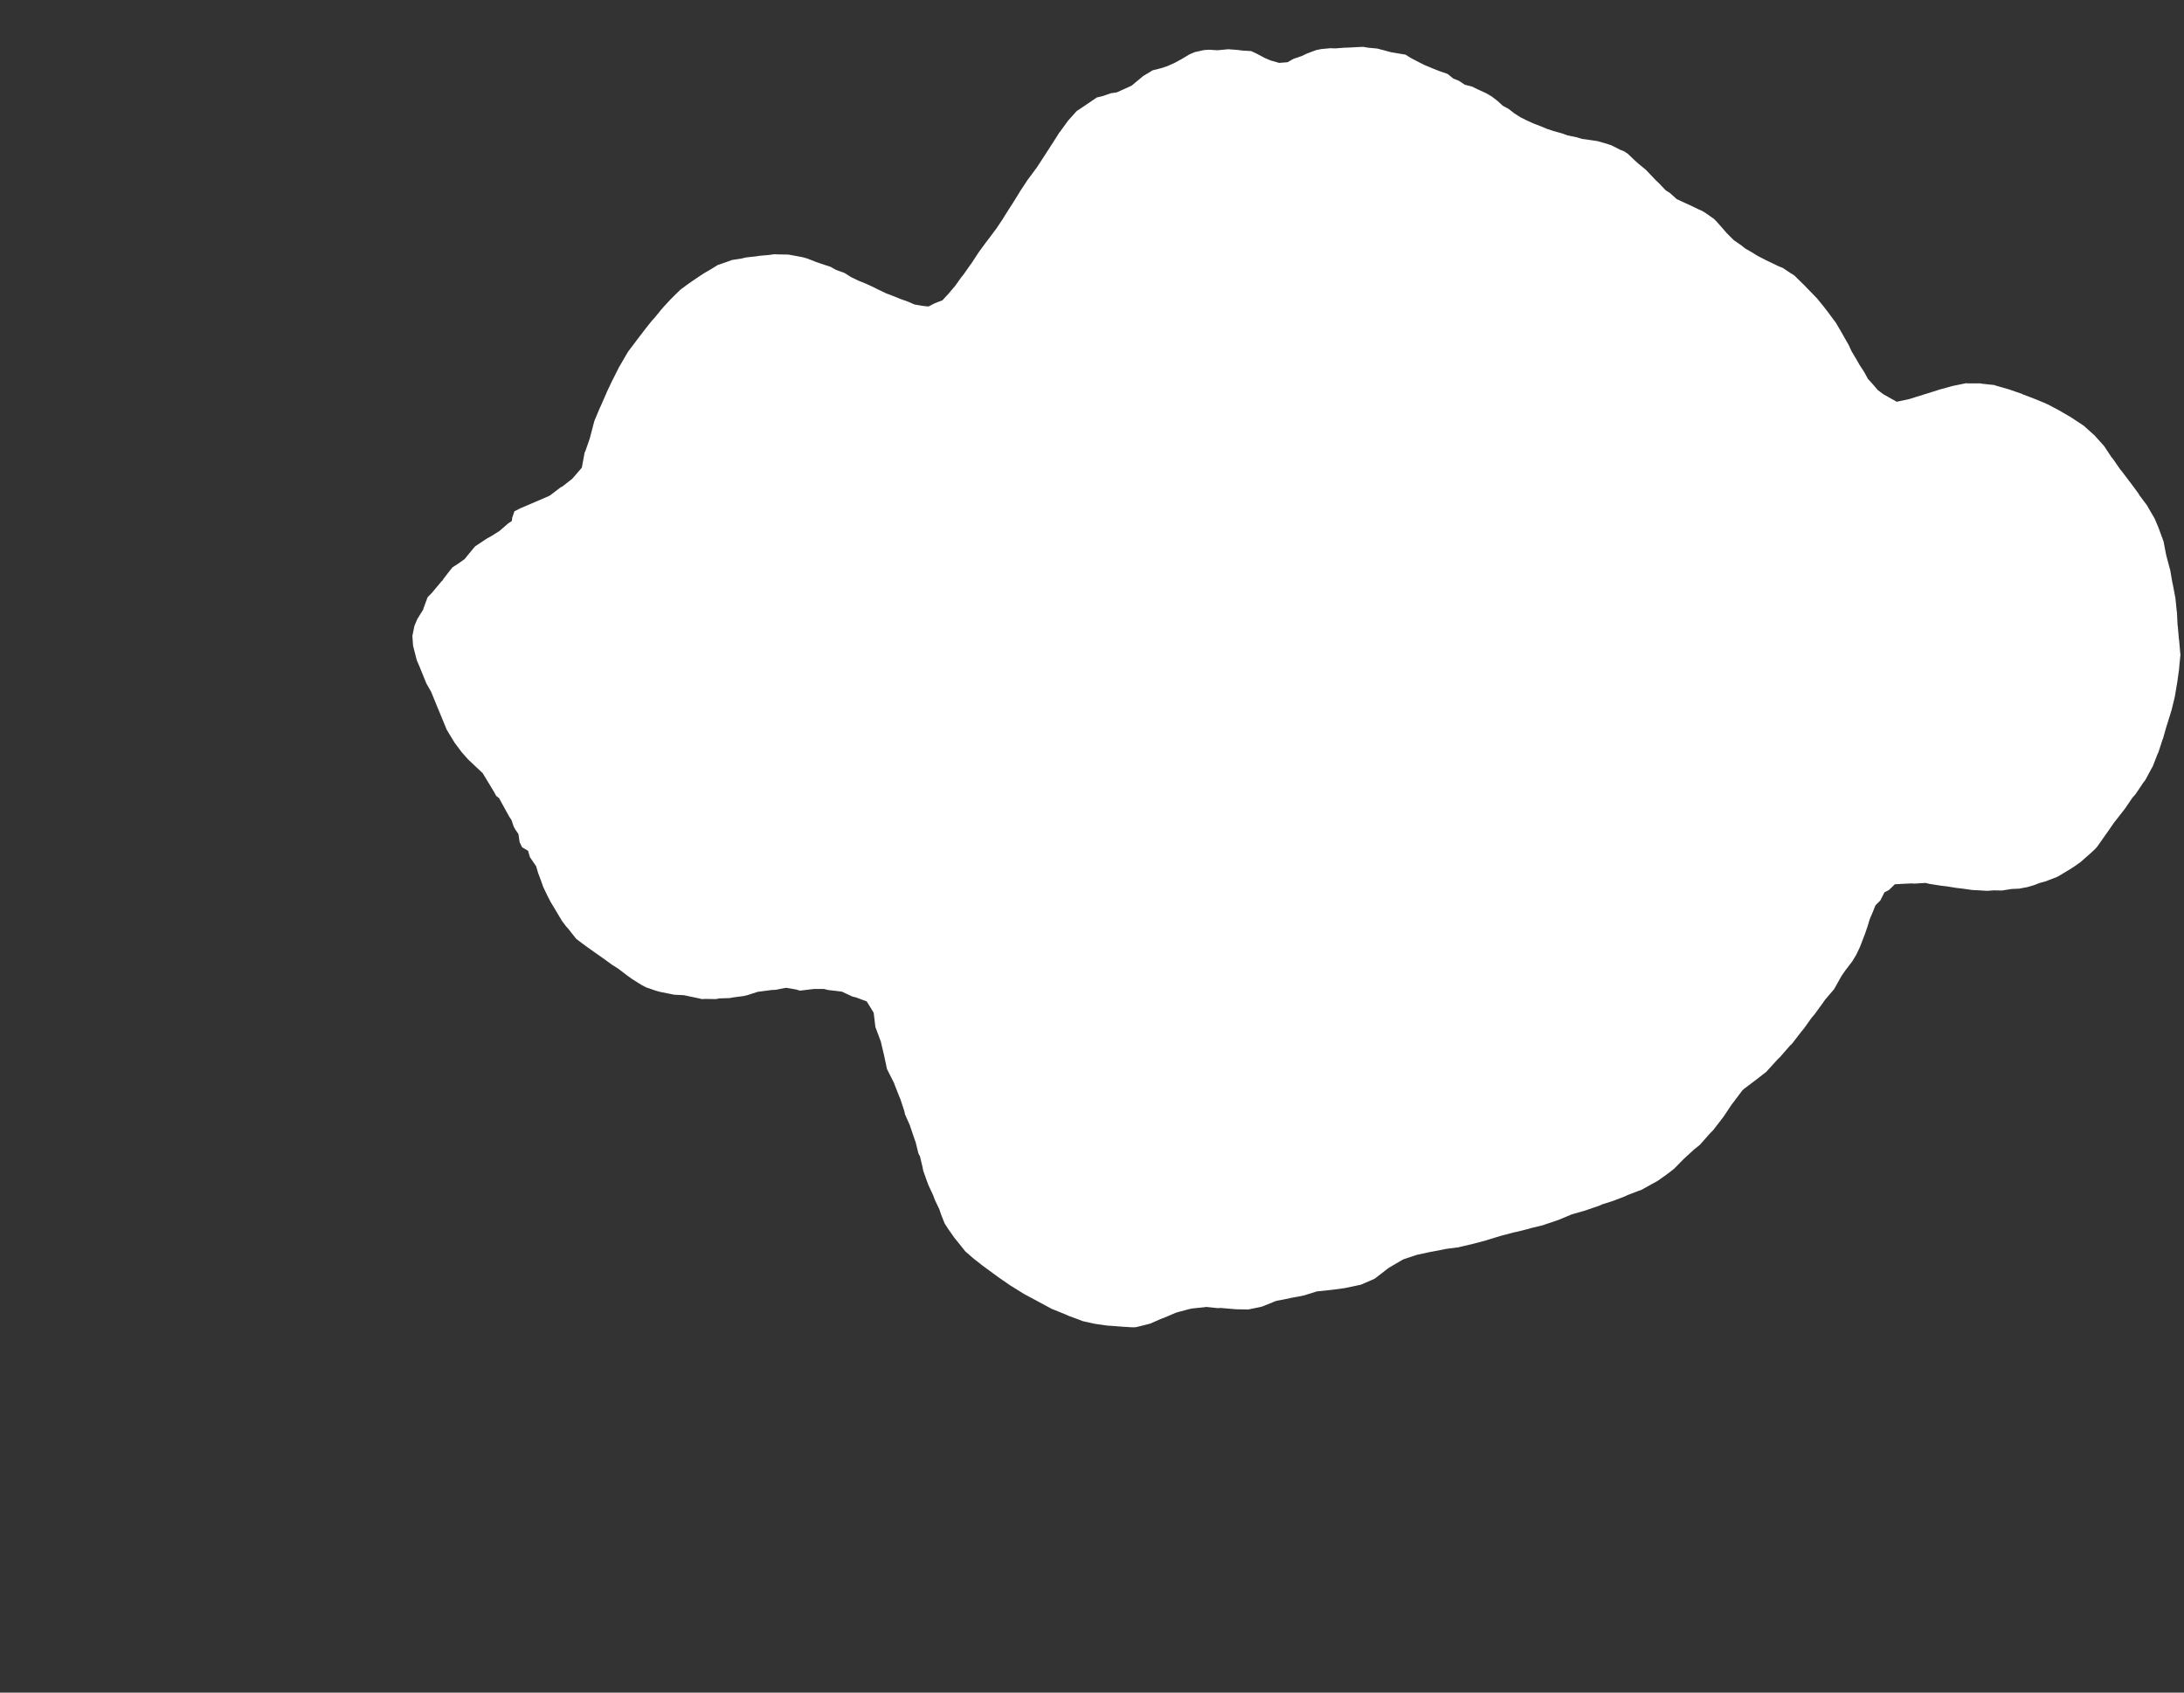 <svg width="12.954" height="10.04">
<rect width="100%" height="100%" fill="#333333" stroke="none"/>
<polygon type="contour" points="8.116,0.283 8.169,0.288 8.2,0.296 8.252,0.31 8.288,0.316 8.336,0.324 8.368,0.344 8.414,0.368 8.45,0.386 8.493,0.404 8.533,0.42 8.587,0.439 8.62,0.466 8.653,0.479 8.689,0.503 8.73,0.513 8.769,0.532 8.815,0.553 8.849,0.573 8.884,0.6 8.913,0.627 8.948,0.646 8.983,0.673 9.019,0.696 9.055,0.714 9.097,0.733 9.134,0.747 9.177,0.765 9.214,0.777 9.264,0.791 9.297,0.803 9.351,0.814 9.384,0.824 9.442,0.832 9.475,0.837 9.531,0.853 9.558,0.862 9.609,0.888 9.634,0.898 9.656,0.913 9.698,0.953 9.718,0.971 9.762,1.007 9.781,1.027 9.821,1.069 9.841,1.088 9.88,1.129 9.904,1.144 9.945,1.181 9.997,1.205 10.022,1.216 10.073,1.241 10.098,1.252 10.12,1.266 10.167,1.299 10.187,1.32 10.224,1.362 10.242,1.383 10.283,1.424 10.329,1.456 10.35,1.473 10.4,1.502 10.422,1.516 10.474,1.543 10.497,1.554 10.549,1.579 10.574,1.589 10.622,1.621 10.643,1.634 10.661,1.652 10.704,1.694 10.722,1.713 10.762,1.754 10.78,1.773 10.818,1.82 10.836,1.843 10.871,1.89 10.889,1.914 10.92,1.967 10.937,1.997 10.965,2.046 10.982,2.083 11.01,2.13 11.03,2.165 11.058,2.208 11.079,2.247 11.109,2.28 11.137,2.313 11.17,2.338 11.25,2.383 11.329,2.366 11.331,2.365 11.408,2.341 11.414,2.339 11.491,2.315 11.496,2.313 11.572,2.292 11.579,2.29 11.656,2.274 11.663,2.273 11.671,2.274 11.747,2.274 11.755,2.276 11.831,2.284 11.837,2.287 11.914,2.309 11.995,2.337 11.997,2.339 12.035,2.353 12.068,2.366 12.071,2.367 12.136,2.394 12.141,2.397 12.145,2.398 12.213,2.434 12.28,2.473 12.285,2.476 12.35,2.519 12.354,2.522 12.358,2.524 12.417,2.577 12.421,2.58 12.475,2.64 12.479,2.644 12.526,2.715 12.532,2.721 12.577,2.786 12.584,2.794 12.631,2.856 12.638,2.865 12.683,2.926 12.69,2.938 12.735,2.998 12.742,3.011 12.78,3.076 12.799,3.121 12.803,3.131 12.83,3.204 12.833,3.213 12.847,3.286 12.849,3.295 12.87,3.374 12.872,3.38 12.885,3.456 12.887,3.463 12.902,3.542 12.903,3.547 12.911,3.626 12.912,3.63 12.916,3.708 12.917,3.713 12.924,3.793 12.925,3.797 12.932,3.877 12.933,3.88 12.933,3.883 12.925,3.963 12.925,3.968 12.914,4.047 12.913,4.052 12.9,4.13 12.899,4.135 12.88,4.213 12.878,4.219 12.854,4.297 12.851,4.305 12.83,4.379 12.826,4.389 12.802,4.463 12.796,4.475 12.769,4.545 12.761,4.559 12.725,4.626 12.712,4.643 12.667,4.71 12.647,4.733 12.605,4.795 12.563,4.849 12.54,4.878 12.504,4.93 12.492,4.947 12.44,5.021 12.425,5.038 12.421,5.041 12.411,5.051 12.342,5.112 12.307,5.137 12.281,5.154 12.213,5.195 12.207,5.198 12.202,5.201 12.135,5.227 12.099,5.237 12.062,5.251 12.024,5.262 11.976,5.271 11.93,5.273 11.875,5.282 11.826,5.281 11.787,5.284 11.739,5.281 11.698,5.279 11.643,5.271 11.607,5.267 11.544,5.257 11.516,5.254 11.446,5.243 11.421,5.237 11.356,5.241 11.334,5.24 11.274,5.243 11.239,5.245 11.204,5.279 11.177,5.293 11.153,5.341 11.124,5.37 11.108,5.41 11.09,5.452 11.078,5.492 11.063,5.536 11.047,5.578 11.031,5.619 11.01,5.663 10.986,5.703 10.946,5.755 10.923,5.788 10.894,5.84 10.878,5.868 10.825,5.93 10.809,5.953 10.763,6.016 10.745,6.037 10.701,6.099 10.686,6.117 10.629,6.191 10.617,6.202 10.557,6.271 10.546,6.281 10.483,6.35 10.477,6.357 10.418,6.403 10.345,6.458 10.335,6.467 10.28,6.54 10.27,6.553 10.224,6.622 10.212,6.638 10.161,6.704 10.142,6.723 10.083,6.79 10.047,6.819 9.986,6.875 9.93,6.932 9.902,6.954 9.886,6.966 9.831,7.005 9.798,7.023 9.735,7.058 9.715,7.065 9.655,7.088 9.636,7.097 9.568,7.123 9.502,7.144 9.487,7.151 9.417,7.175 9.403,7.18 9.333,7.2 9.32,7.204 9.246,7.235 9.235,7.239 9.163,7.263 9.153,7.267 9.078,7.285 9.07,7.288 8.994,7.307 8.987,7.308 8.91,7.328 8.903,7.33 8.824,7.354 8.819,7.356 8.74,7.377 8.736,7.378 8.655,7.397 8.653,7.398 8.575,7.408 8.571,7.409 8.49,7.425 8.487,7.425 8.404,7.443 8.323,7.47 8.309,7.478 8.239,7.519 8.236,7.521 8.153,7.585 8.146,7.588 8.072,7.62 8.063,7.622 7.987,7.638 7.978,7.64 7.904,7.65 7.895,7.651 7.82,7.659 7.81,7.66 7.737,7.683 7.725,7.686 7.654,7.699 7.643,7.702 7.57,7.716 7.557,7.721 7.488,7.749 7.473,7.753 7.404,7.767 7.337,7.766 7.321,7.765 7.252,7.759 7.238,7.758 7.223,7.759 7.155,7.752 7.141,7.754 7.072,7.761 7.057,7.764 6.989,7.782 6.973,7.787 6.905,7.816 6.886,7.823 6.822,7.851 6.803,7.856 6.738,7.872 6.718,7.873 6.654,7.869 6.591,7.864 6.571,7.863 6.507,7.854 6.488,7.851 6.421,7.836 6.404,7.829 6.336,7.804 6.321,7.797 6.252,7.769 6.239,7.764 6.163,7.723 6.154,7.718 6.079,7.678 6.072,7.674 5.993,7.625 5.99,7.623 5.925,7.578 5.906,7.564 5.903,7.562 5.824,7.504 5.772,7.463 5.726,7.423 5.69,7.378 5.661,7.342 5.625,7.291 5.603,7.257 5.582,7.204 5.572,7.174 5.545,7.117 5.535,7.09 5.507,7.03 5.498,7.006 5.476,6.944 5.472,6.923 5.457,6.86 5.447,6.84 5.431,6.775 5.424,6.756 5.401,6.688 5.396,6.673 5.368,6.61 5.364,6.591 5.34,6.518 5.335,6.507 5.306,6.433 5.303,6.424 5.264,6.347 5.261,6.341 5.244,6.261 5.243,6.257 5.224,6.176 5.223,6.174 5.192,6.091 5.192,6.09 5.186,6.039 5.182,6.007 5.141,5.94 5.077,5.916 5.056,5.911 4.994,5.882 4.971,5.879 4.911,5.872 4.887,5.866 4.828,5.866 4.769,5.873 4.745,5.876 4.721,5.869 4.662,5.859 4.601,5.871 4.578,5.872 4.517,5.88 4.494,5.883 4.432,5.903 4.411,5.908 4.349,5.916 4.328,5.92 4.266,5.922 4.246,5.926 4.184,5.925 4.163,5.926 4.142,5.921 4.08,5.908 4.057,5.903 3.998,5.9 3.974,5.895 3.914,5.883 3.889,5.876 3.831,5.856 3.803,5.841 3.749,5.807 3.717,5.784 3.666,5.745 3.631,5.723 3.583,5.688 3.543,5.66 3.499,5.629 3.455,5.597 3.417,5.568 3.369,5.507 3.357,5.494 3.333,5.462 3.283,5.378 3.266,5.35 3.249,5.317 3.222,5.261 3.208,5.221 3.192,5.179 3.18,5.138 3.143,5.084 3.132,5.046 3.097,5.026 3.082,4.995 3.075,4.947 3.057,4.921 3.047,4.903 3.034,4.864 3.021,4.845 2.96,4.734 2.943,4.721 2.932,4.7 2.863,4.586 2.776,4.504 2.738,4.461 2.697,4.406 2.65,4.329 2.615,4.244 2.593,4.191 2.557,4.103 2.529,4.054 2.488,3.953 2.472,3.916 2.45,3.83 2.446,3.772 2.452,3.742 2.458,3.713 2.475,3.672 2.51,3.616 2.512,3.608 2.536,3.543 2.562,3.516 2.619,3.448 2.624,3.444 2.63,3.434 2.667,3.386 2.684,3.365 2.721,3.341 2.756,3.316 2.772,3.296 2.81,3.25 2.818,3.241 2.822,3.238 2.89,3.193 2.914,3.18 2.963,3.149 3.015,3.104 3.036,3.09 3.038,3.071 3.051,3.033 3.084,3.016 3.254,2.943 3.266,2.936 3.326,2.89 3.335,2.886 3.394,2.84 3.451,2.774 3.468,2.682 3.47,2.681 3.488,2.63 3.5,2.595 3.5,2.593 3.524,2.502 3.526,2.495 3.558,2.419 3.562,2.411 3.594,2.338 3.599,2.326 3.631,2.258 3.639,2.243 3.671,2.179 3.681,2.162 3.714,2.105 3.726,2.085 3.763,2.036 3.778,2.016 3.814,1.969 3.83,1.948 3.866,1.903 3.885,1.882 3.92,1.839 3.94,1.816 3.976,1.777 3.999,1.754 4.036,1.718 4.078,1.687 4.105,1.668 4.148,1.639 4.177,1.62 4.215,1.598 4.257,1.572 4.312,1.553 4.342,1.542 4.396,1.534 4.425,1.527 4.48,1.521 4.508,1.517 4.564,1.512 4.592,1.508 4.619,1.509 4.676,1.51 4.704,1.515 4.758,1.525 4.787,1.533 4.841,1.554 4.872,1.565 4.925,1.582 4.959,1.601 5.009,1.619 5.045,1.642 5.092,1.665 5.13,1.68 5.174,1.7 5.214,1.72 5.256,1.74 5.298,1.756 5.34,1.773 5.385,1.789 5.424,1.806 5.47,1.814 5.507,1.818 5.544,1.799 5.59,1.781 5.626,1.742 5.665,1.696 5.7,1.647 5.716,1.627 5.751,1.577 5.764,1.559 5.8,1.504 5.811,1.488 5.85,1.435 5.861,1.421 5.902,1.366 5.911,1.354 5.951,1.294 5.958,1.282 5.998,1.219 6.004,1.21 6.045,1.144 6.049,1.137 6.093,1.07 6.096,1.066 6.144,1.001 6.146,0.999 6.193,0.927 6.193,0.927 6.193,0.927 6.238,0.857 6.239,0.856 6.284,0.785 6.287,0.782 6.334,0.717 6.384,0.661 6.39,0.656 6.404,0.647 6.506,0.578 6.54,0.57 6.589,0.553 6.624,0.548 6.712,0.508 6.777,0.454 6.782,0.45 6.837,0.417 6.885,0.405 6.922,0.393 6.967,0.373 7.004,0.353 7.056,0.322 7.087,0.309 7.141,0.297 7.171,0.295 7.221,0.298 7.254,0.295 7.285,0.292 7.338,0.296 7.37,0.3 7.421,0.303 7.453,0.318 7.504,0.345 7.538,0.359 7.587,0.373 7.637,0.369 7.672,0.349 7.722,0.332 7.753,0.317 7.807,0.297 7.837,0.291 7.89,0.286 7.92,0.287 7.974,0.283 8.003,0.282 8.057,0.279 8.086,0.278" style="fill: white" />
</svg>
